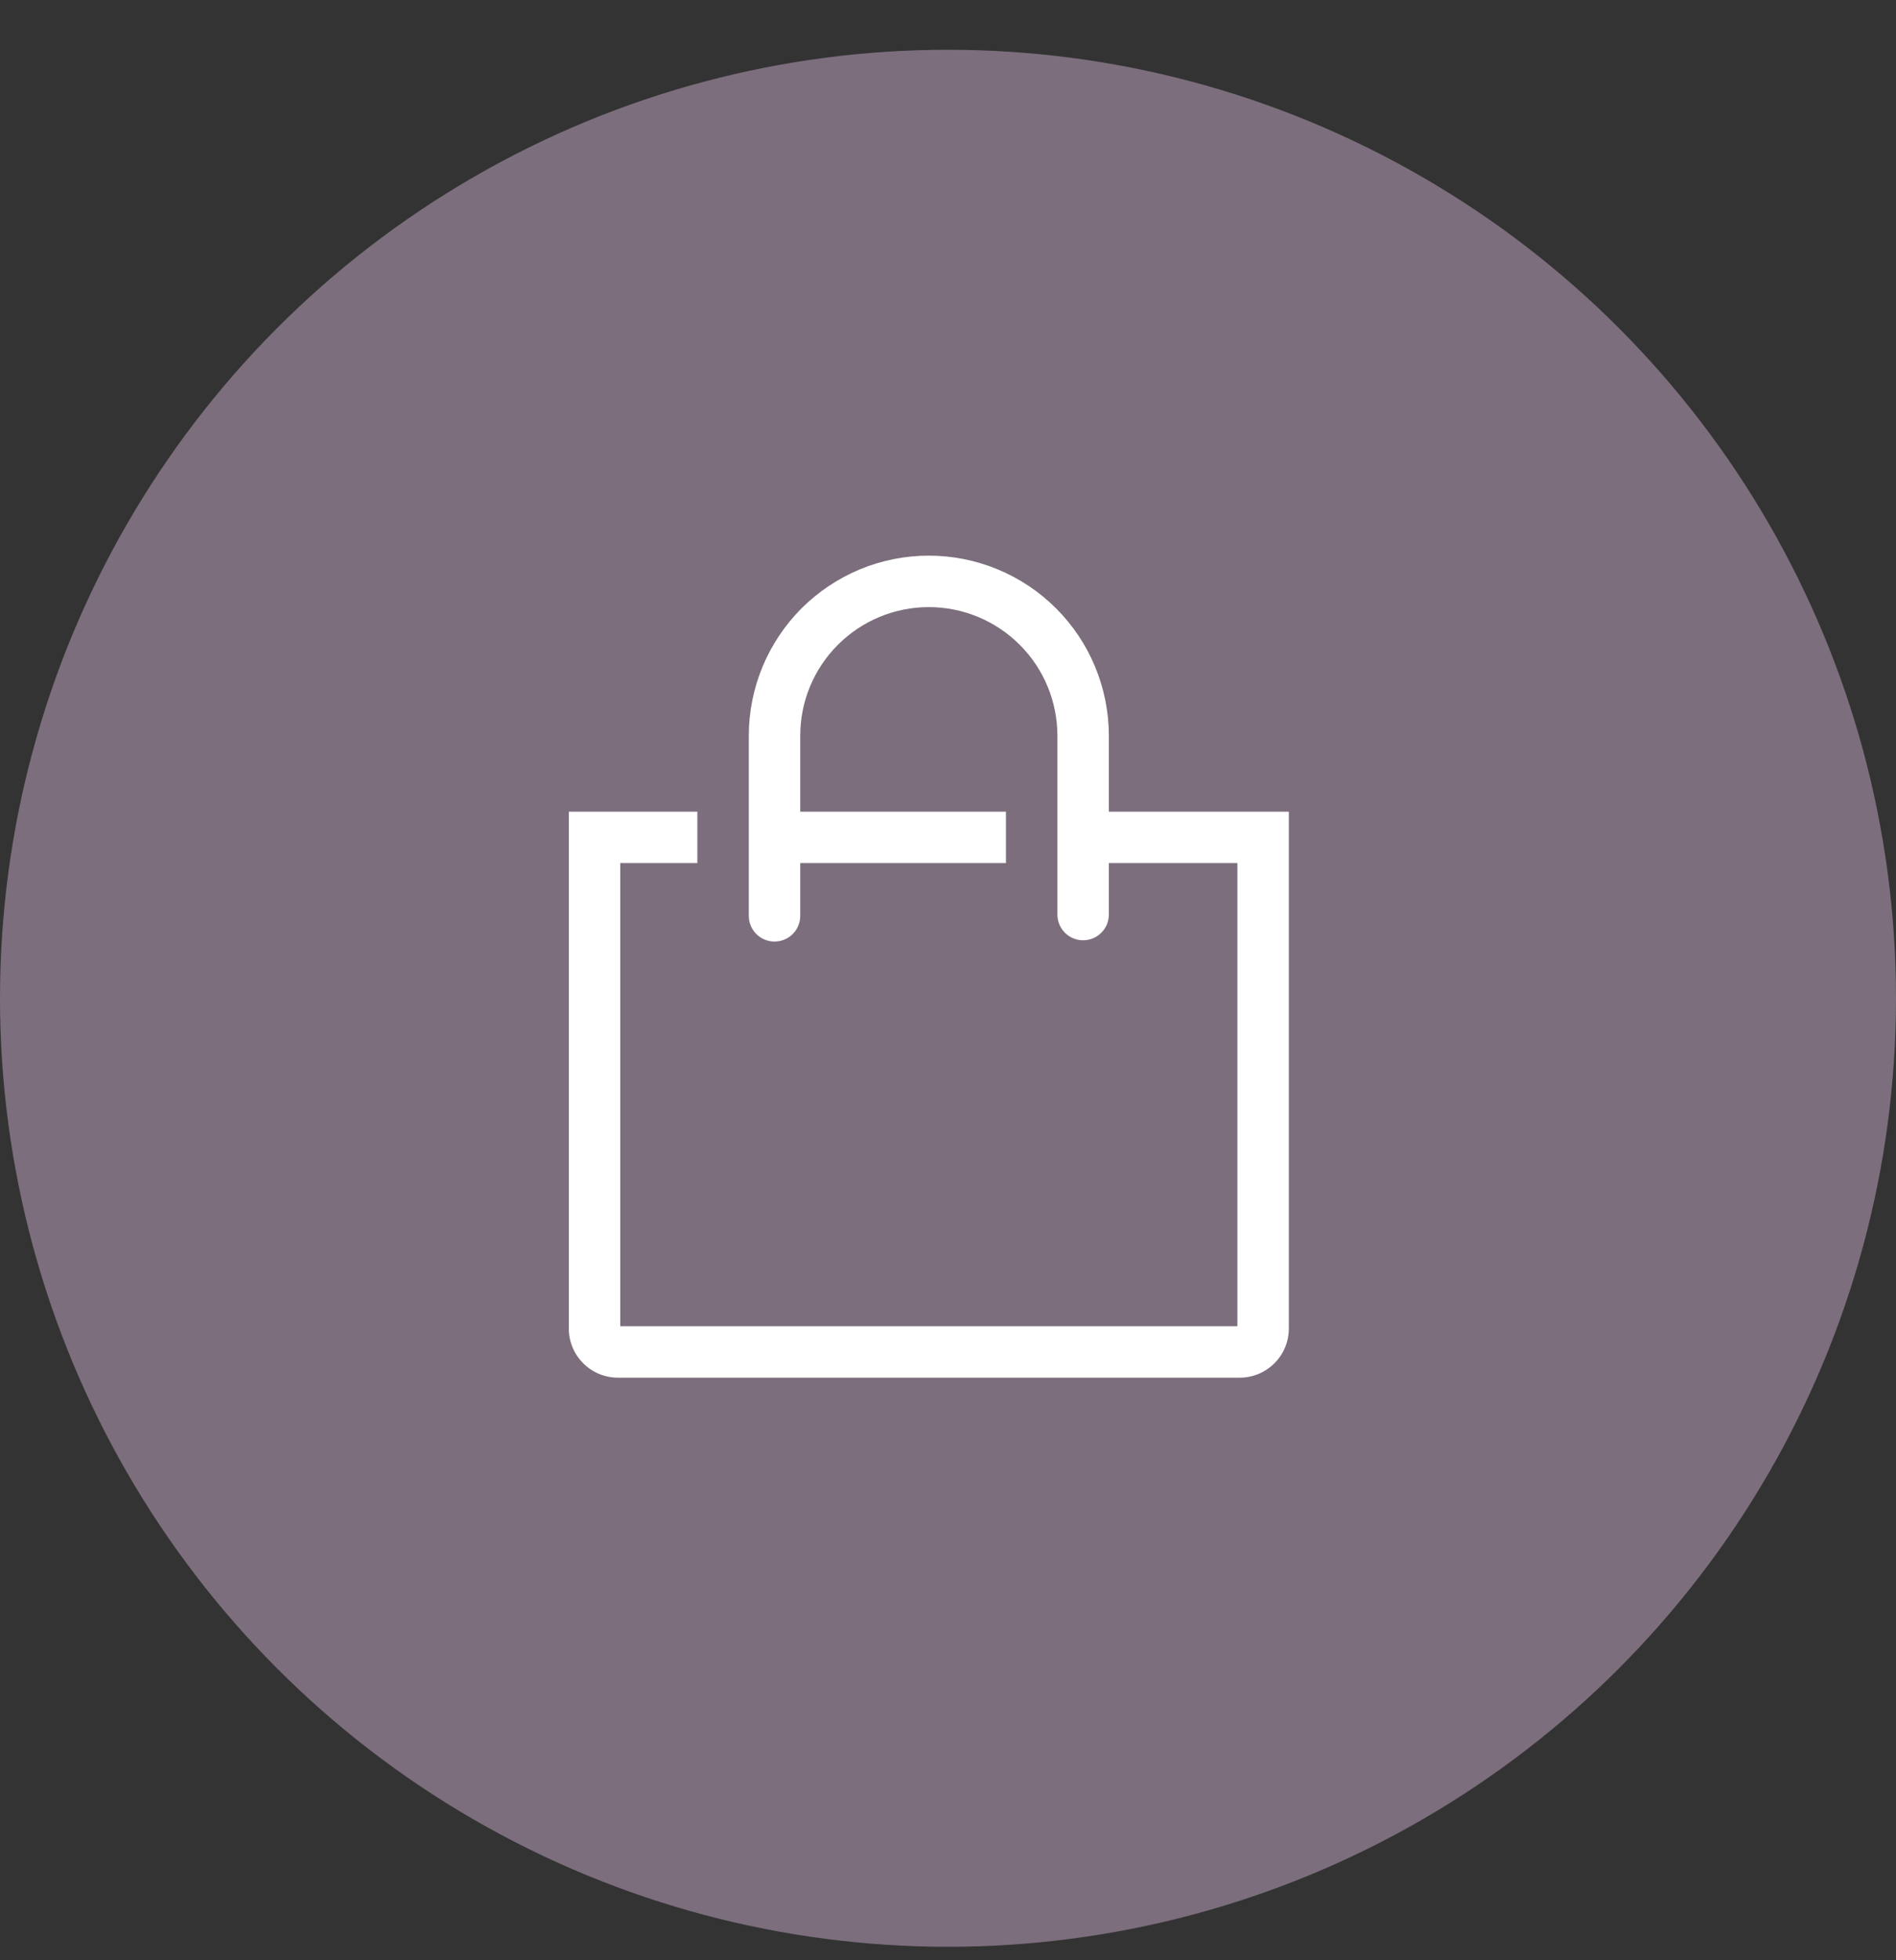 <svg width="30" height="31" viewBox="0 0 30 31" fill="none" xmlns="http://www.w3.org/2000/svg">
<rect x="0" y="0" width="30" height="31" fill="#333333" stroke="none"/>
<circle cx="15" cy="15.787" r="15" fill="#AD96AD" fill-opacity="0.6"/>
<path d="M17.545 12.836V11.635C17.545 11.261 17.471 10.891 17.328 10.545C17.185 10.2 16.975 9.886 16.71 9.621C16.446 9.357 16.132 9.147 15.786 9.004C15.441 8.861 15.07 8.787 14.696 8.787C14.322 8.787 13.952 8.861 13.606 9.004C13.261 9.147 12.947 9.357 12.682 9.621C12.418 9.886 12.208 10.2 12.065 10.545C11.922 10.891 11.848 11.261 11.848 11.635V14.483C11.848 14.591 11.891 14.695 11.967 14.771C12.044 14.848 12.147 14.89 12.255 14.89C12.363 14.89 12.466 14.848 12.543 14.771C12.619 14.695 12.662 14.591 12.662 14.483V13.649H15.917V12.836H12.662V11.635C12.662 11.096 12.876 10.578 13.258 10.197C13.639 9.815 14.157 9.601 14.696 9.601C15.236 9.601 15.753 9.815 16.135 10.197C16.517 10.578 16.731 11.096 16.731 11.635V14.463C16.731 14.571 16.774 14.675 16.85 14.751C16.926 14.827 17.03 14.87 17.138 14.87C17.246 14.87 17.349 14.827 17.425 14.751C17.502 14.675 17.545 14.571 17.545 14.463V13.649H19.579V20.973H9.814V13.649H11.034V12.836H9V21.01C9 21.216 9.082 21.414 9.228 21.559C9.373 21.705 9.571 21.787 9.777 21.787H19.616C19.822 21.787 20.019 21.705 20.165 21.559C20.311 21.414 20.393 21.216 20.393 21.01V12.836H17.545Z" fill="white"/>
</svg>
